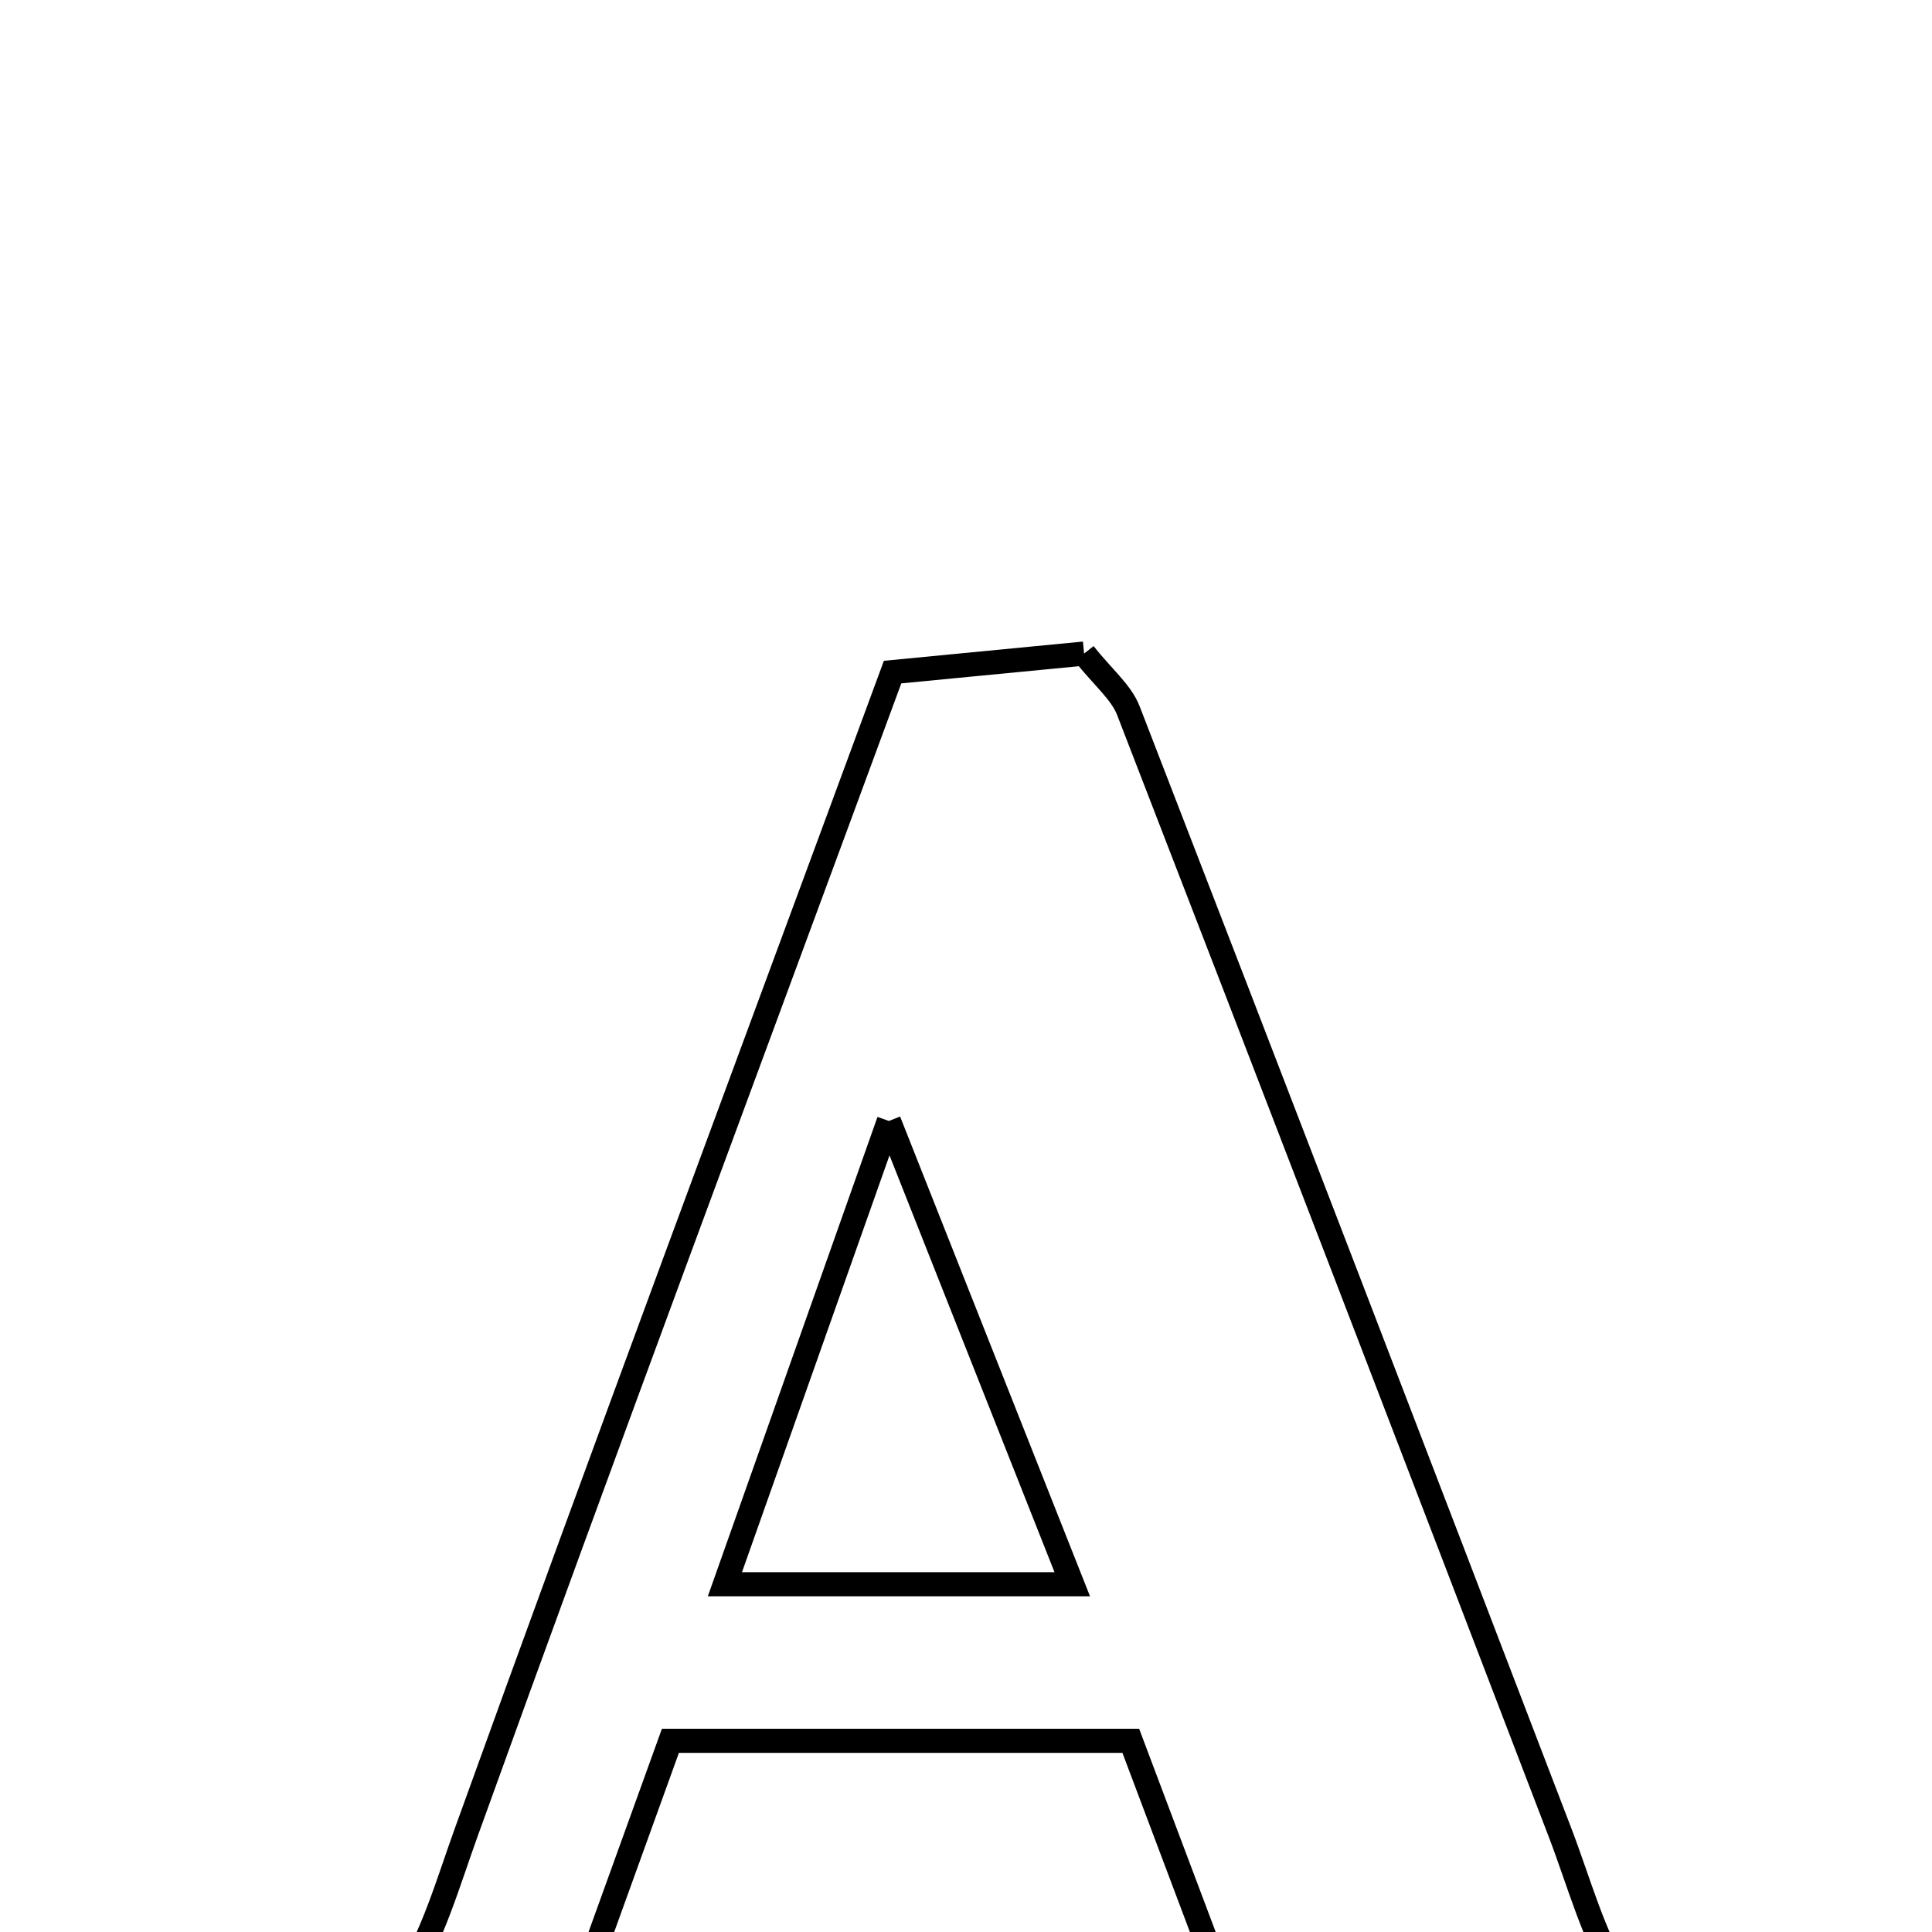 <svg xmlns="http://www.w3.org/2000/svg" viewBox="0.0 0.0 24.0 24.0" height="200px" width="200px"><path fill="none" stroke="black" stroke-width=".3" stroke-opacity="1.0"  filling="0" d="M13.467 8.119 C13.701 8.415 13.928 8.596 14.018 8.83 C15.815 13.469 17.598 18.115 19.378 22.761 C19.858 24.013 20.087 25.459 21.868 25.61 C21.998 25.621 22.078 26.235 22.287 26.912 C19.159 26.912 16.42 26.912 13.681 26.912 C13.571 26.761 13.461 26.609 13.351 26.458 C13.928 25.896 14.506 25.333 15.192 24.665 C14.862 23.788 14.477 22.767 14.047 21.625 C12.192 21.625 10.385 21.625 8.328 21.625 C7.958 22.651 7.561 23.75 7.196 24.76 C7.953 25.333 8.588 25.813 9.223 26.294 C9.129 26.481 9.036 26.669 8.942 26.856 C7.056 26.856 5.17 26.856 3.087 26.856 C3.169 26.357 3.198 25.615 3.307 25.603 C5.051 25.411 5.328 24.046 5.797 22.747 C7.513 17.986 9.284 13.246 11.088 8.349 C11.89 8.271 12.685 8.194 13.467 8.119"></path>
<path fill="none" stroke="black" stroke-width=".3" stroke-opacity="1.0"  filling="0" d="M11.042 13.925 C11.901 16.093 12.567 17.777 13.32 19.68 C11.772 19.68 10.535 19.68 9.005 19.68 C9.693 17.736 10.264 16.122 11.042 13.925"></path></svg>